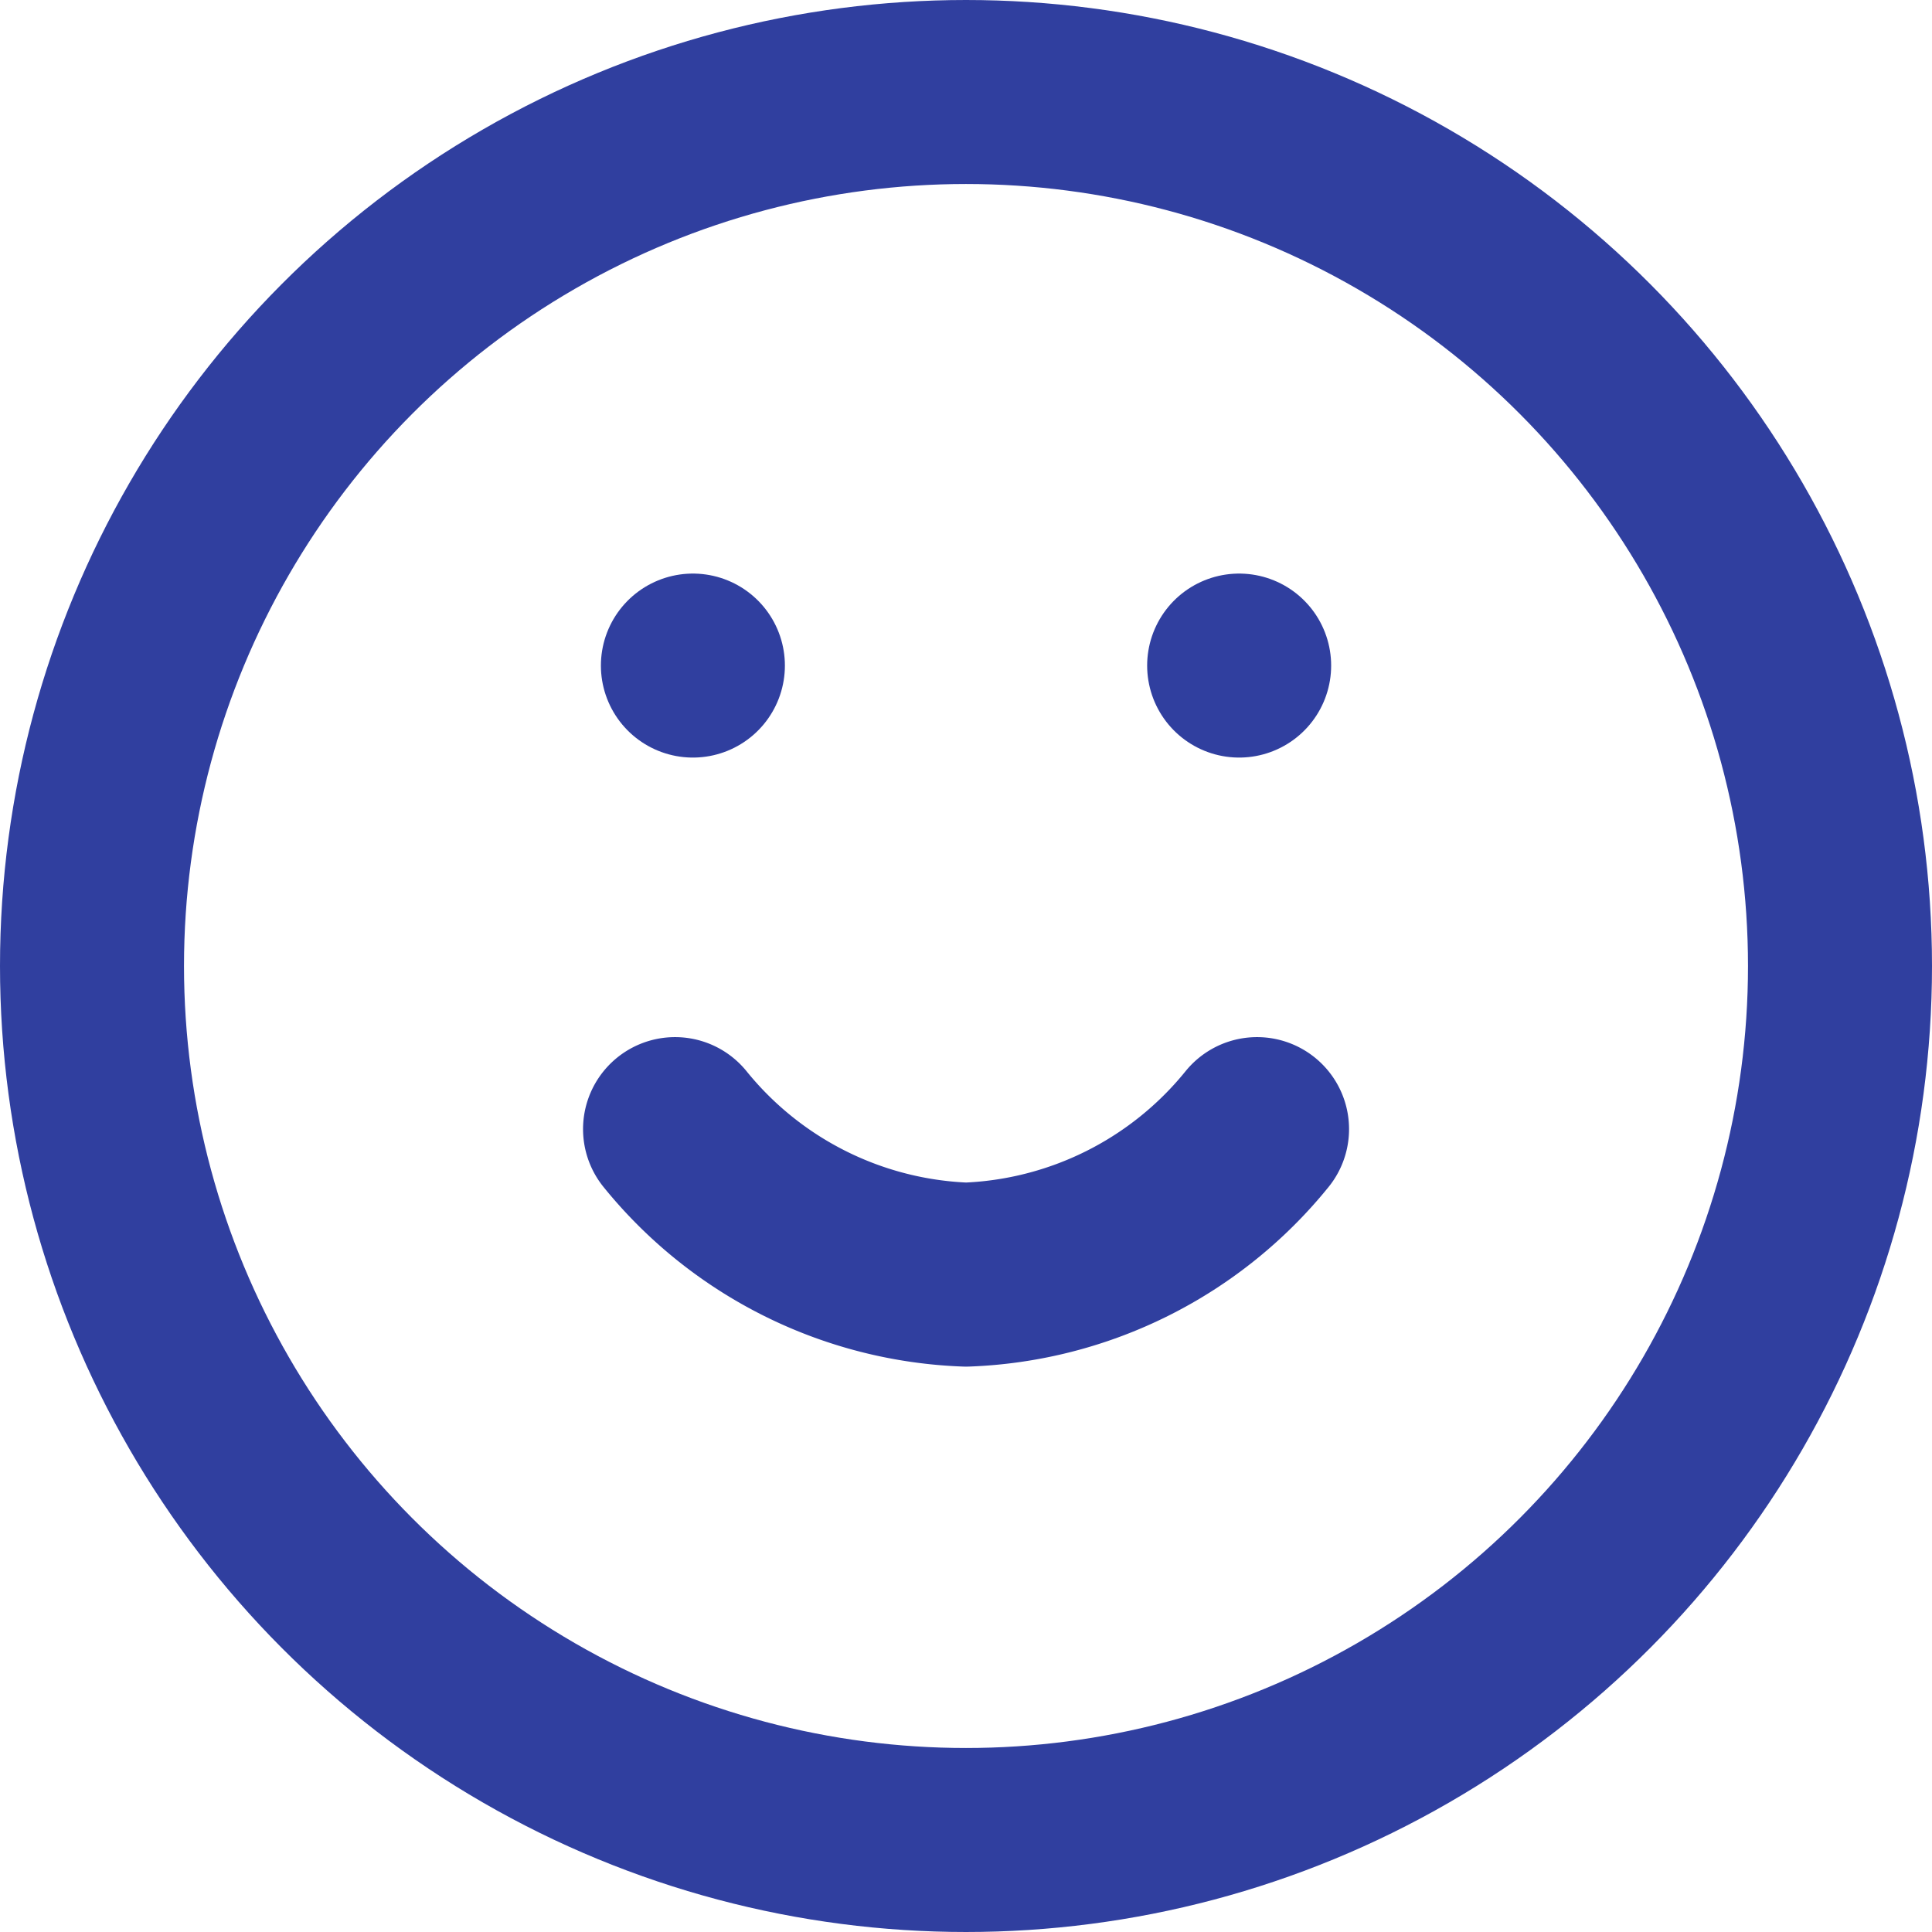 <svg xmlns="http://www.w3.org/2000/svg" width="42" height="42" viewBox="0 0 42 42"><defs><style>.a{fill:none;stroke:#303f9f;stroke-linecap:round;stroke-linejoin:round;stroke-width:4px;}</style></defs><g transform="translate(0.186 -0.314)"><circle class="a" cx="19" cy="19" r="19" transform="translate(1.814 2.314)"/><path class="a" d="M8,14a8.539,8.539,0,0,0,6.326,3.163A8.539,8.539,0,0,0,20.652,14" transform="translate(6.489 10.86)"/><line class="a" transform="translate(14.877 14.783)"/><line class="a" transform="translate(26.752 14.783)"/></g></svg>